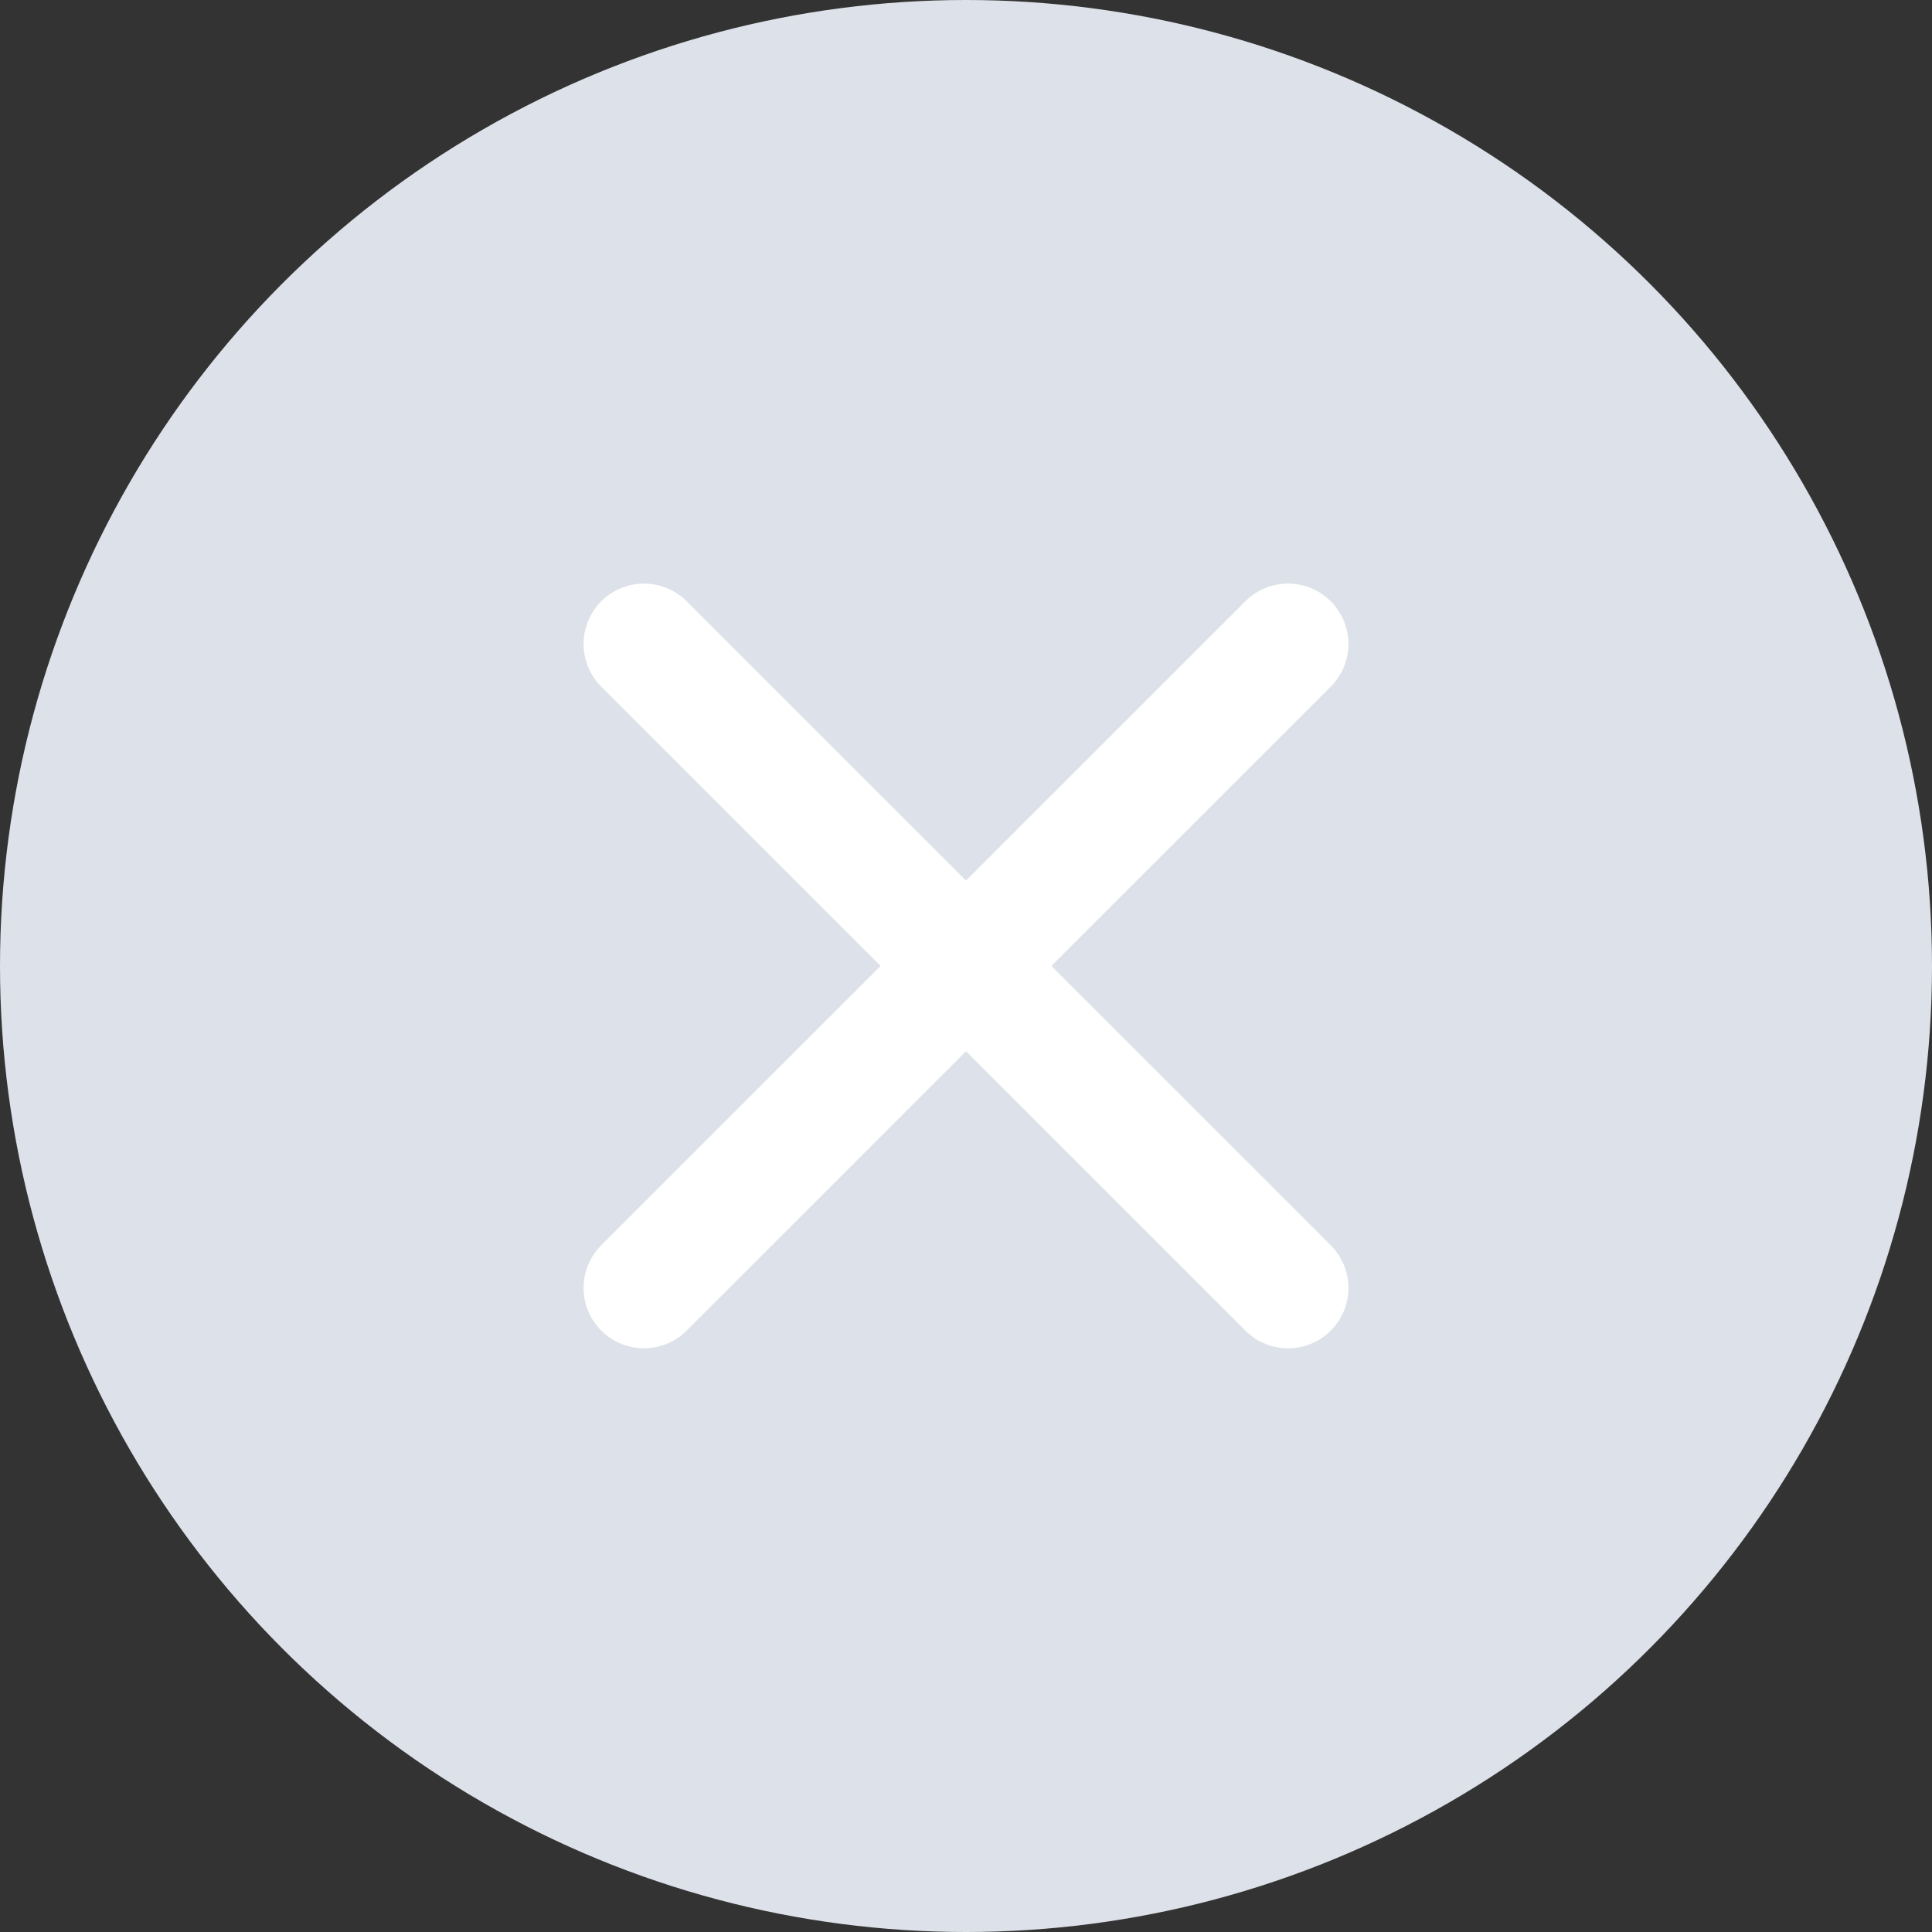 <svg width="16" height="16" viewBox="0 0 16 16" fill="none" xmlns="http://www.w3.org/2000/svg">
<rect x="0" y="0" width="16" height="16" fill="#333333" stroke="none"/>
<circle cx="8" cy="8" r="8" fill="#DDE1E9"/>
<path d="M10.667 5.333L5.333 10.666" stroke="white" stroke-linecap="round" stroke-linejoin="round"/>
<path d="M5.333 5.333L10.667 10.666" stroke="white" stroke-linecap="round" stroke-linejoin="round"/>
</svg>
